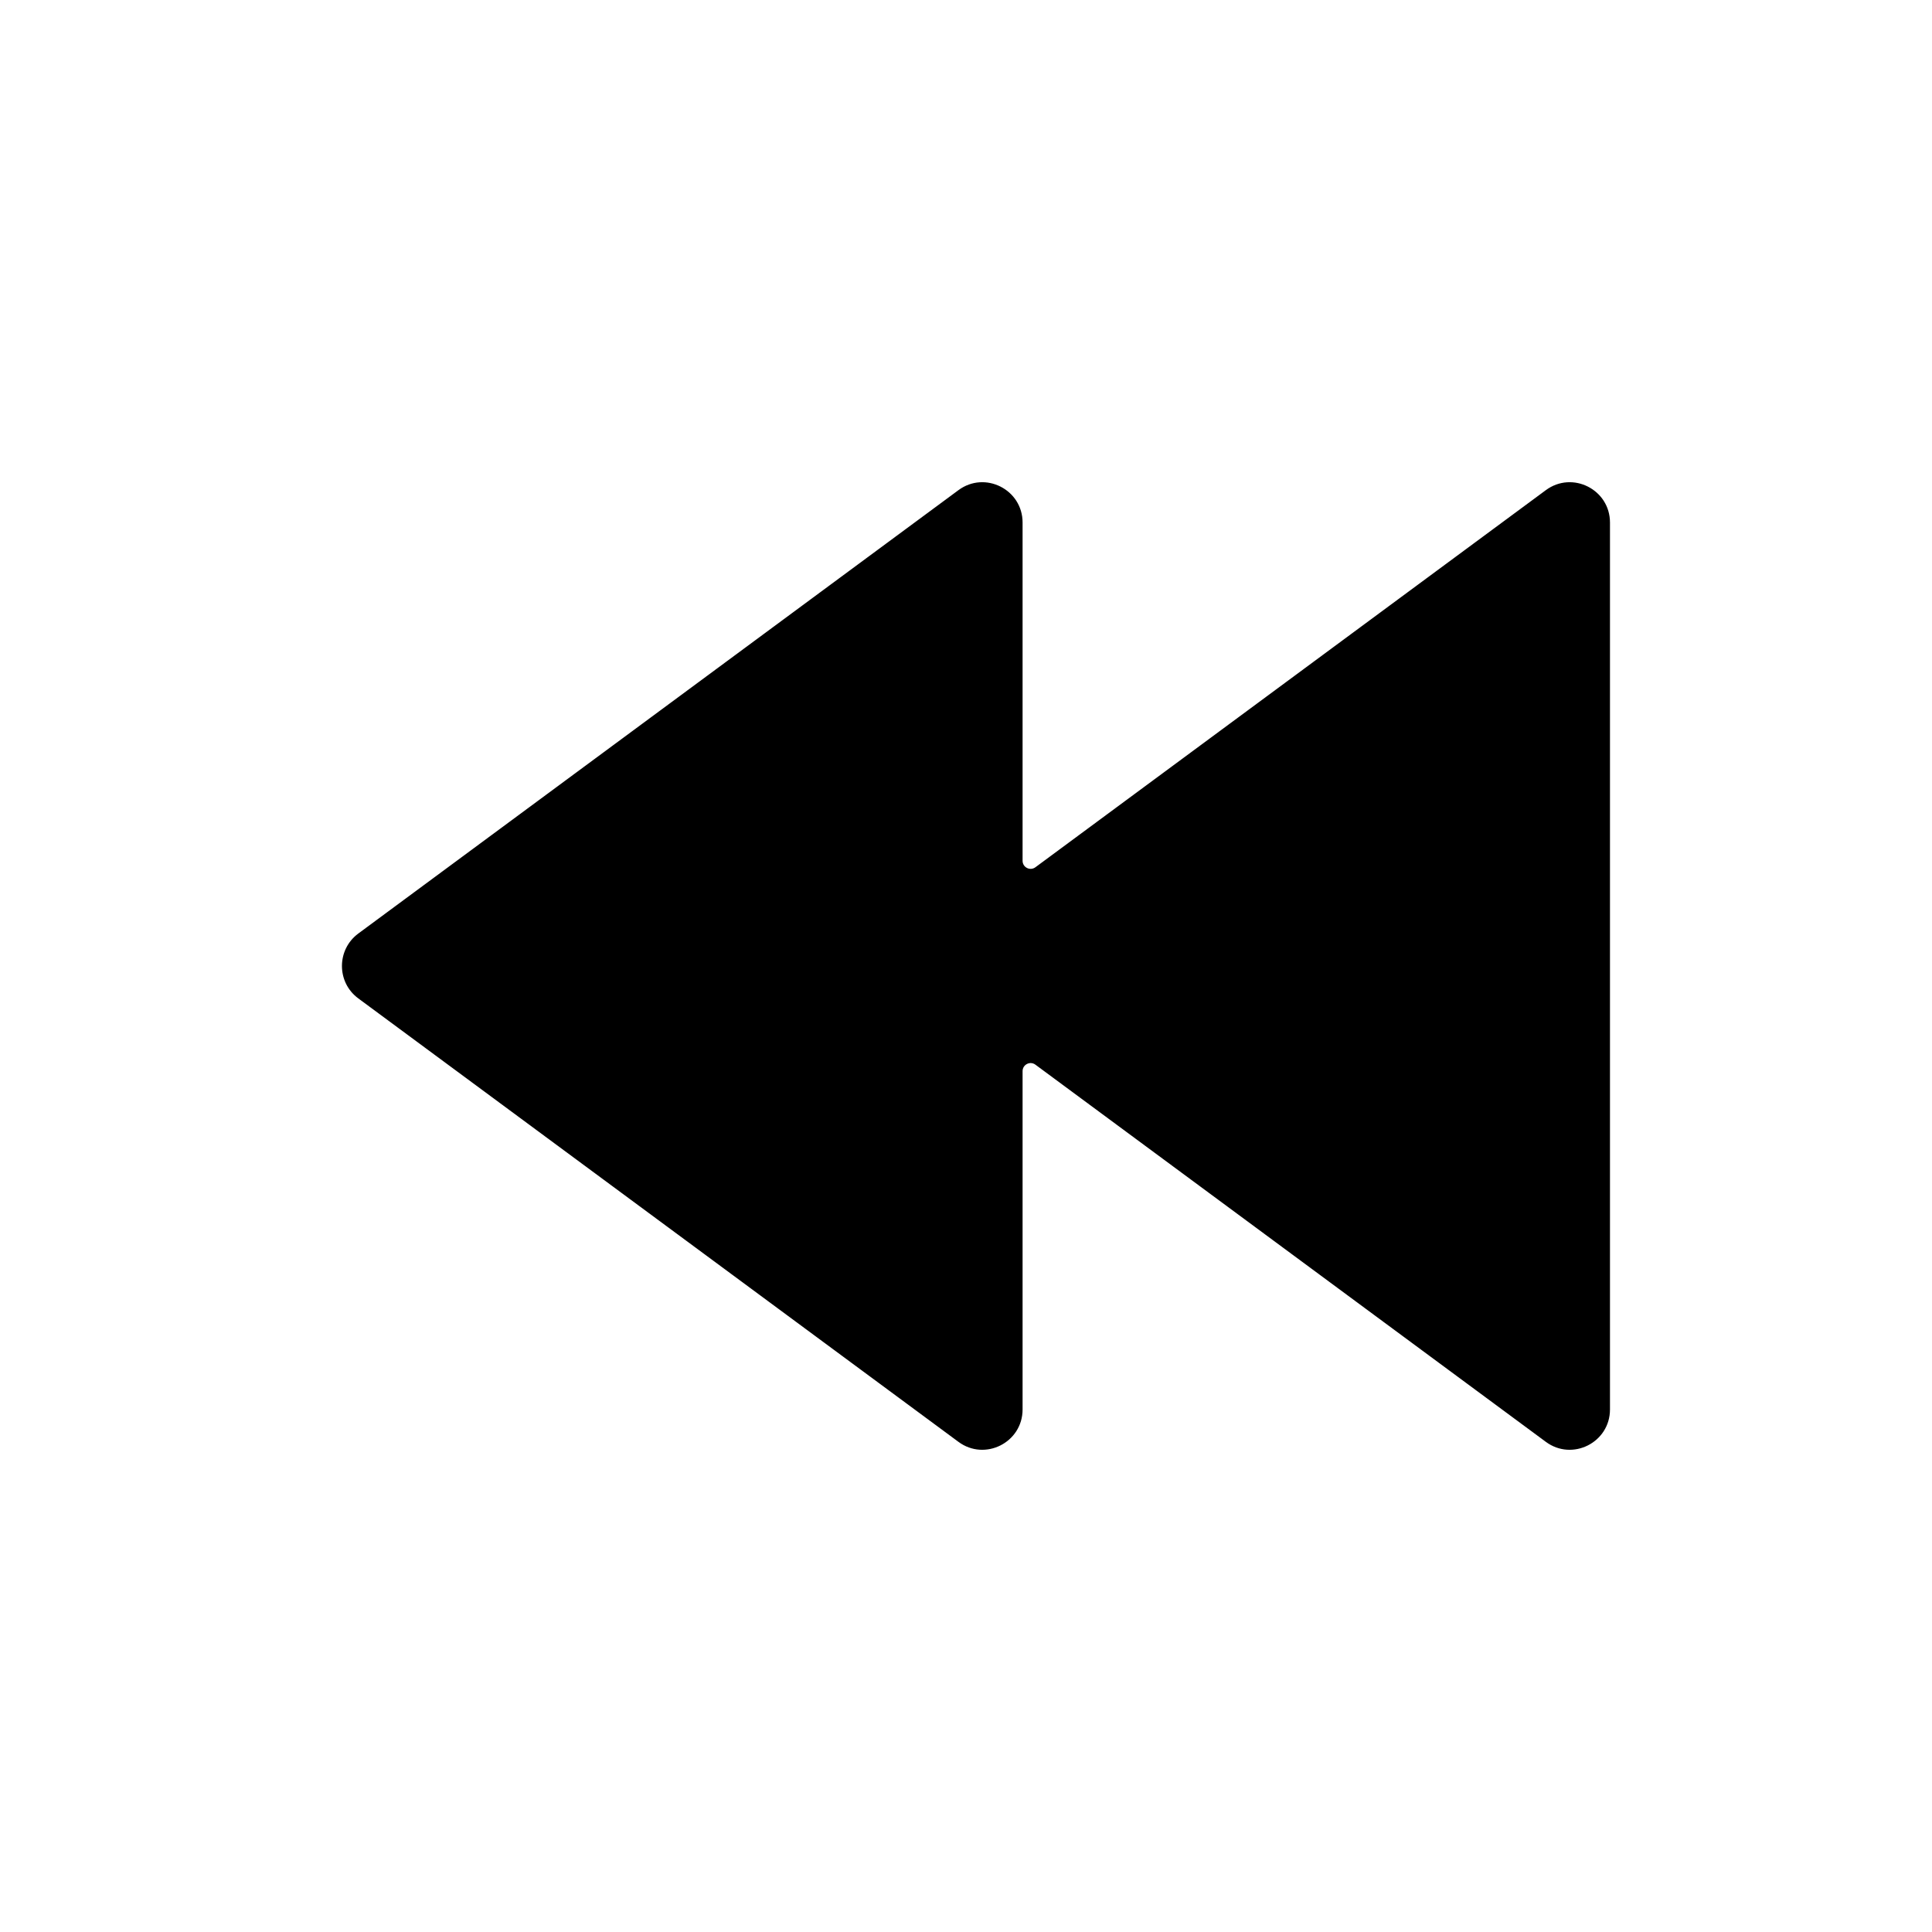 <svg width="28" height="28" viewBox="0 0 28 28" fill="none" xmlns="http://www.w3.org/2000/svg">
<path d="M13.89 7.104C14.275 6.819 14.82 7.094 14.82 7.573V12.475C14.82 12.571 14.929 12.626 15.006 12.569L22.403 7.104C22.788 6.819 23.333 7.094 23.333 7.573V20.427C23.333 20.906 22.788 21.181 22.403 20.896L15.006 15.43C14.929 15.373 14.82 15.428 14.82 15.524L14.82 20.427C14.82 20.906 14.275 21.181 13.89 20.896L5.192 14.469C4.877 14.236 4.877 13.764 5.192 13.53L13.89 7.104Z" fill="currentColor"/>
</svg>
